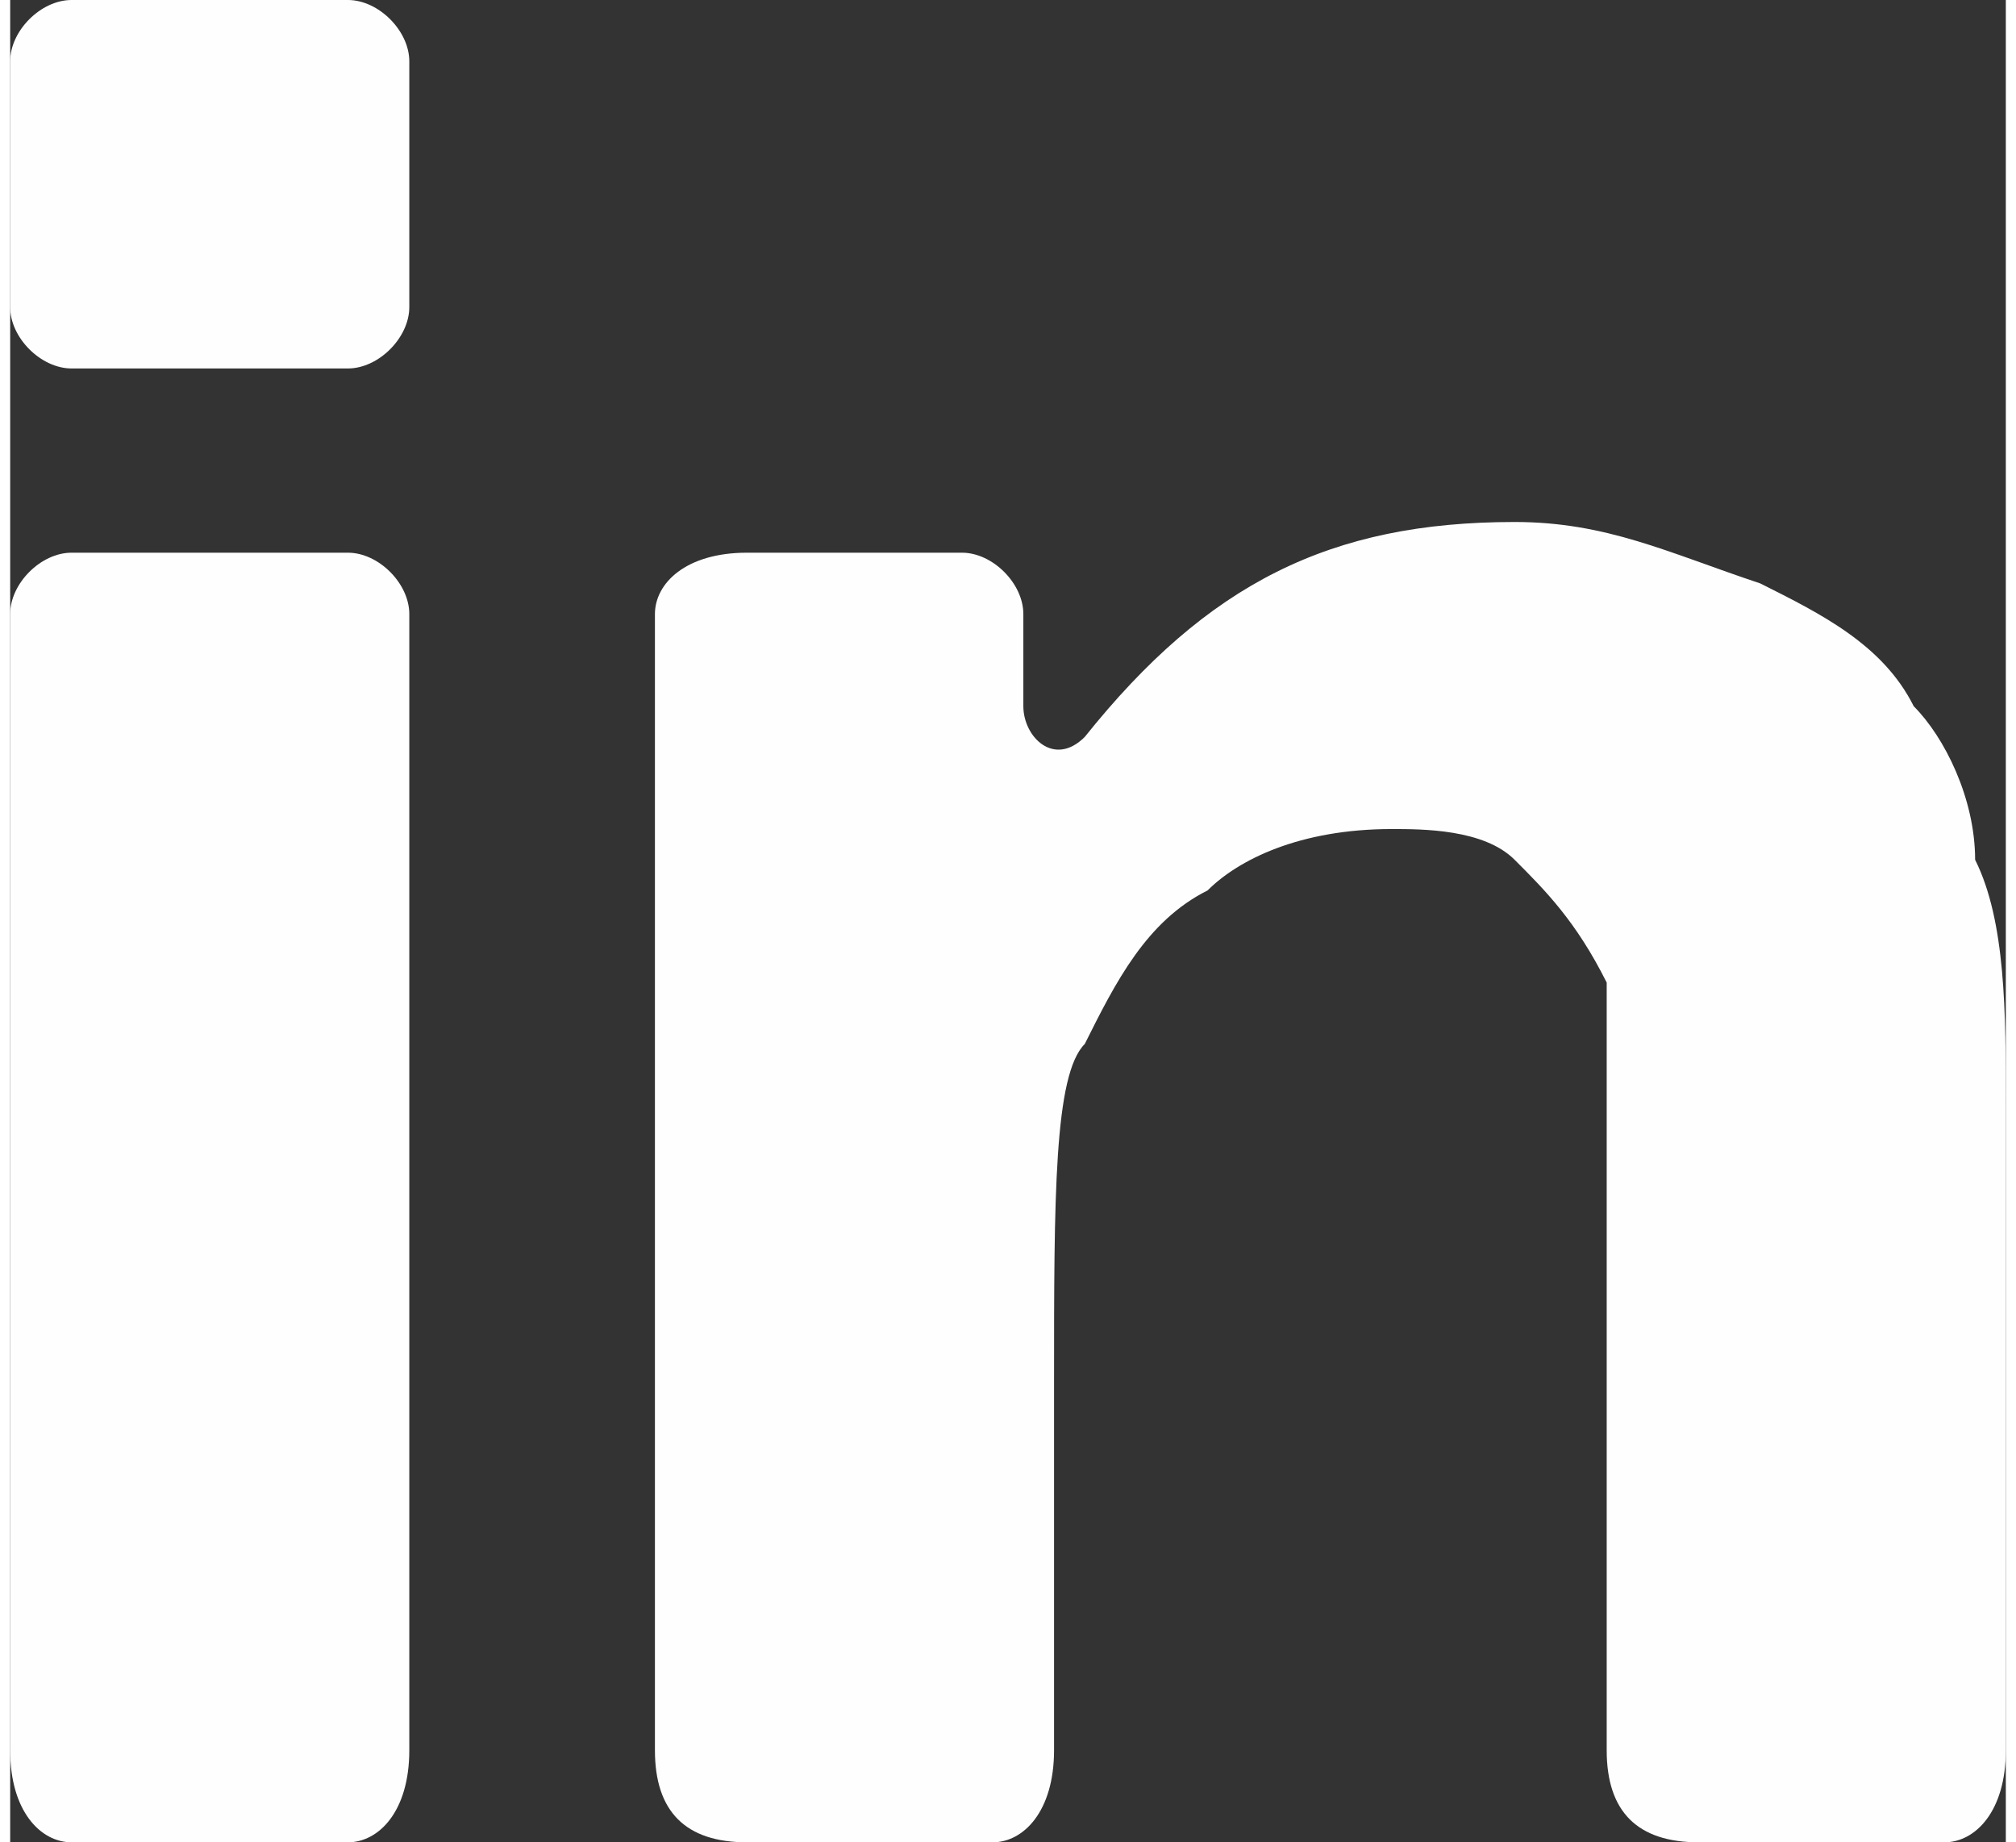 <?xml version="1.0" encoding="UTF-8"?>
<!DOCTYPE svg PUBLIC "-//W3C//DTD SVG 1.1//EN" "http://www.w3.org/Graphics/SVG/1.1/DTD/svg11.dtd">
<!-- Creator: CorelDRAW X8 -->
<svg xmlns="http://www.w3.org/2000/svg" xml:space="preserve" width="1.032in" height="0.943in" version="1.1" style="shape-rendering:geometricPrecision; text-rendering:geometricPrecision; image-rendering:optimizeQuality; fill-rule:evenodd; clip-rule:evenodd"
viewBox="0 0 65 60"
 xmlns:xlink="http://www.w3.org/1999/xlink">
 <rect x="0" y="0" width="65" height="60" fill="#333333" stroke="none"/>
 <defs>
  <style type="text/css">
   <![CDATA[
    .fil0 {fill:#FEFEFE}
   ]]>
  </style>
 </defs>
 <g id="Layer_x0020_1">
  <g id="_2754804739728">
   <g>
    <g>
     <path class="fil0" d="M2 60l9 0c1,0 2,-1 2,-3l0 -37c0,-1 -1,-2 -2,-2l-9 0c-1,0 -2,1 -2,2l0 37c0,2 1,3 2,3z"/>
     <path class="fil0" d="M2 12l9 0c1,0 2,-1 2,-2l0 -8c0,-1 -1,-2 -2,-2l-9 0c-1,0 -2,1 -2,2l0 8c0,1 1,2 2,2z"/>
     <path class="fil0" d="M62 23c-1,-2 -3,-3 -5,-4 -3,-1 -5,-2 -8,-2 -6,0 -10,2 -14,7 -1,1 -2,0 -2,-1l0 -3c0,-1 -1,-2 -2,-2l-7 0c-2,0 -3,1 -3,2l0 37c0,2 1,3 3,3l8 0c1,0 2,-1 2,-3l0 -12c0,-6 0,-10 1,-11 1,-2 2,-4 4,-5 1,-1 3,-2 6,-2 1,0 3,0 4,1 1,1 2,2 3,4 0,1 0,5 0,10l0 15c0,2 1,3 3,3l8 0c1,0 2,-1 2,-3l0 -21c0,-3 0,-6 -1,-8 0,-2 -1,-4 -2,-5z"/>
    </g>
   </g>
   <g>
   </g>
   <g>
   </g>
   <g>
   </g>
   <g>
   </g>
   <g>
   </g>
   <g>
   </g>
   <g>
   </g>
   <g>
   </g>
   <g>
   </g>
   <g>
   </g>
   <g>
   </g>
   <g>
   </g>
   <g>
   </g>
   <g>
   </g>
   <g>
   </g>
  </g>
 </g>
</svg>
